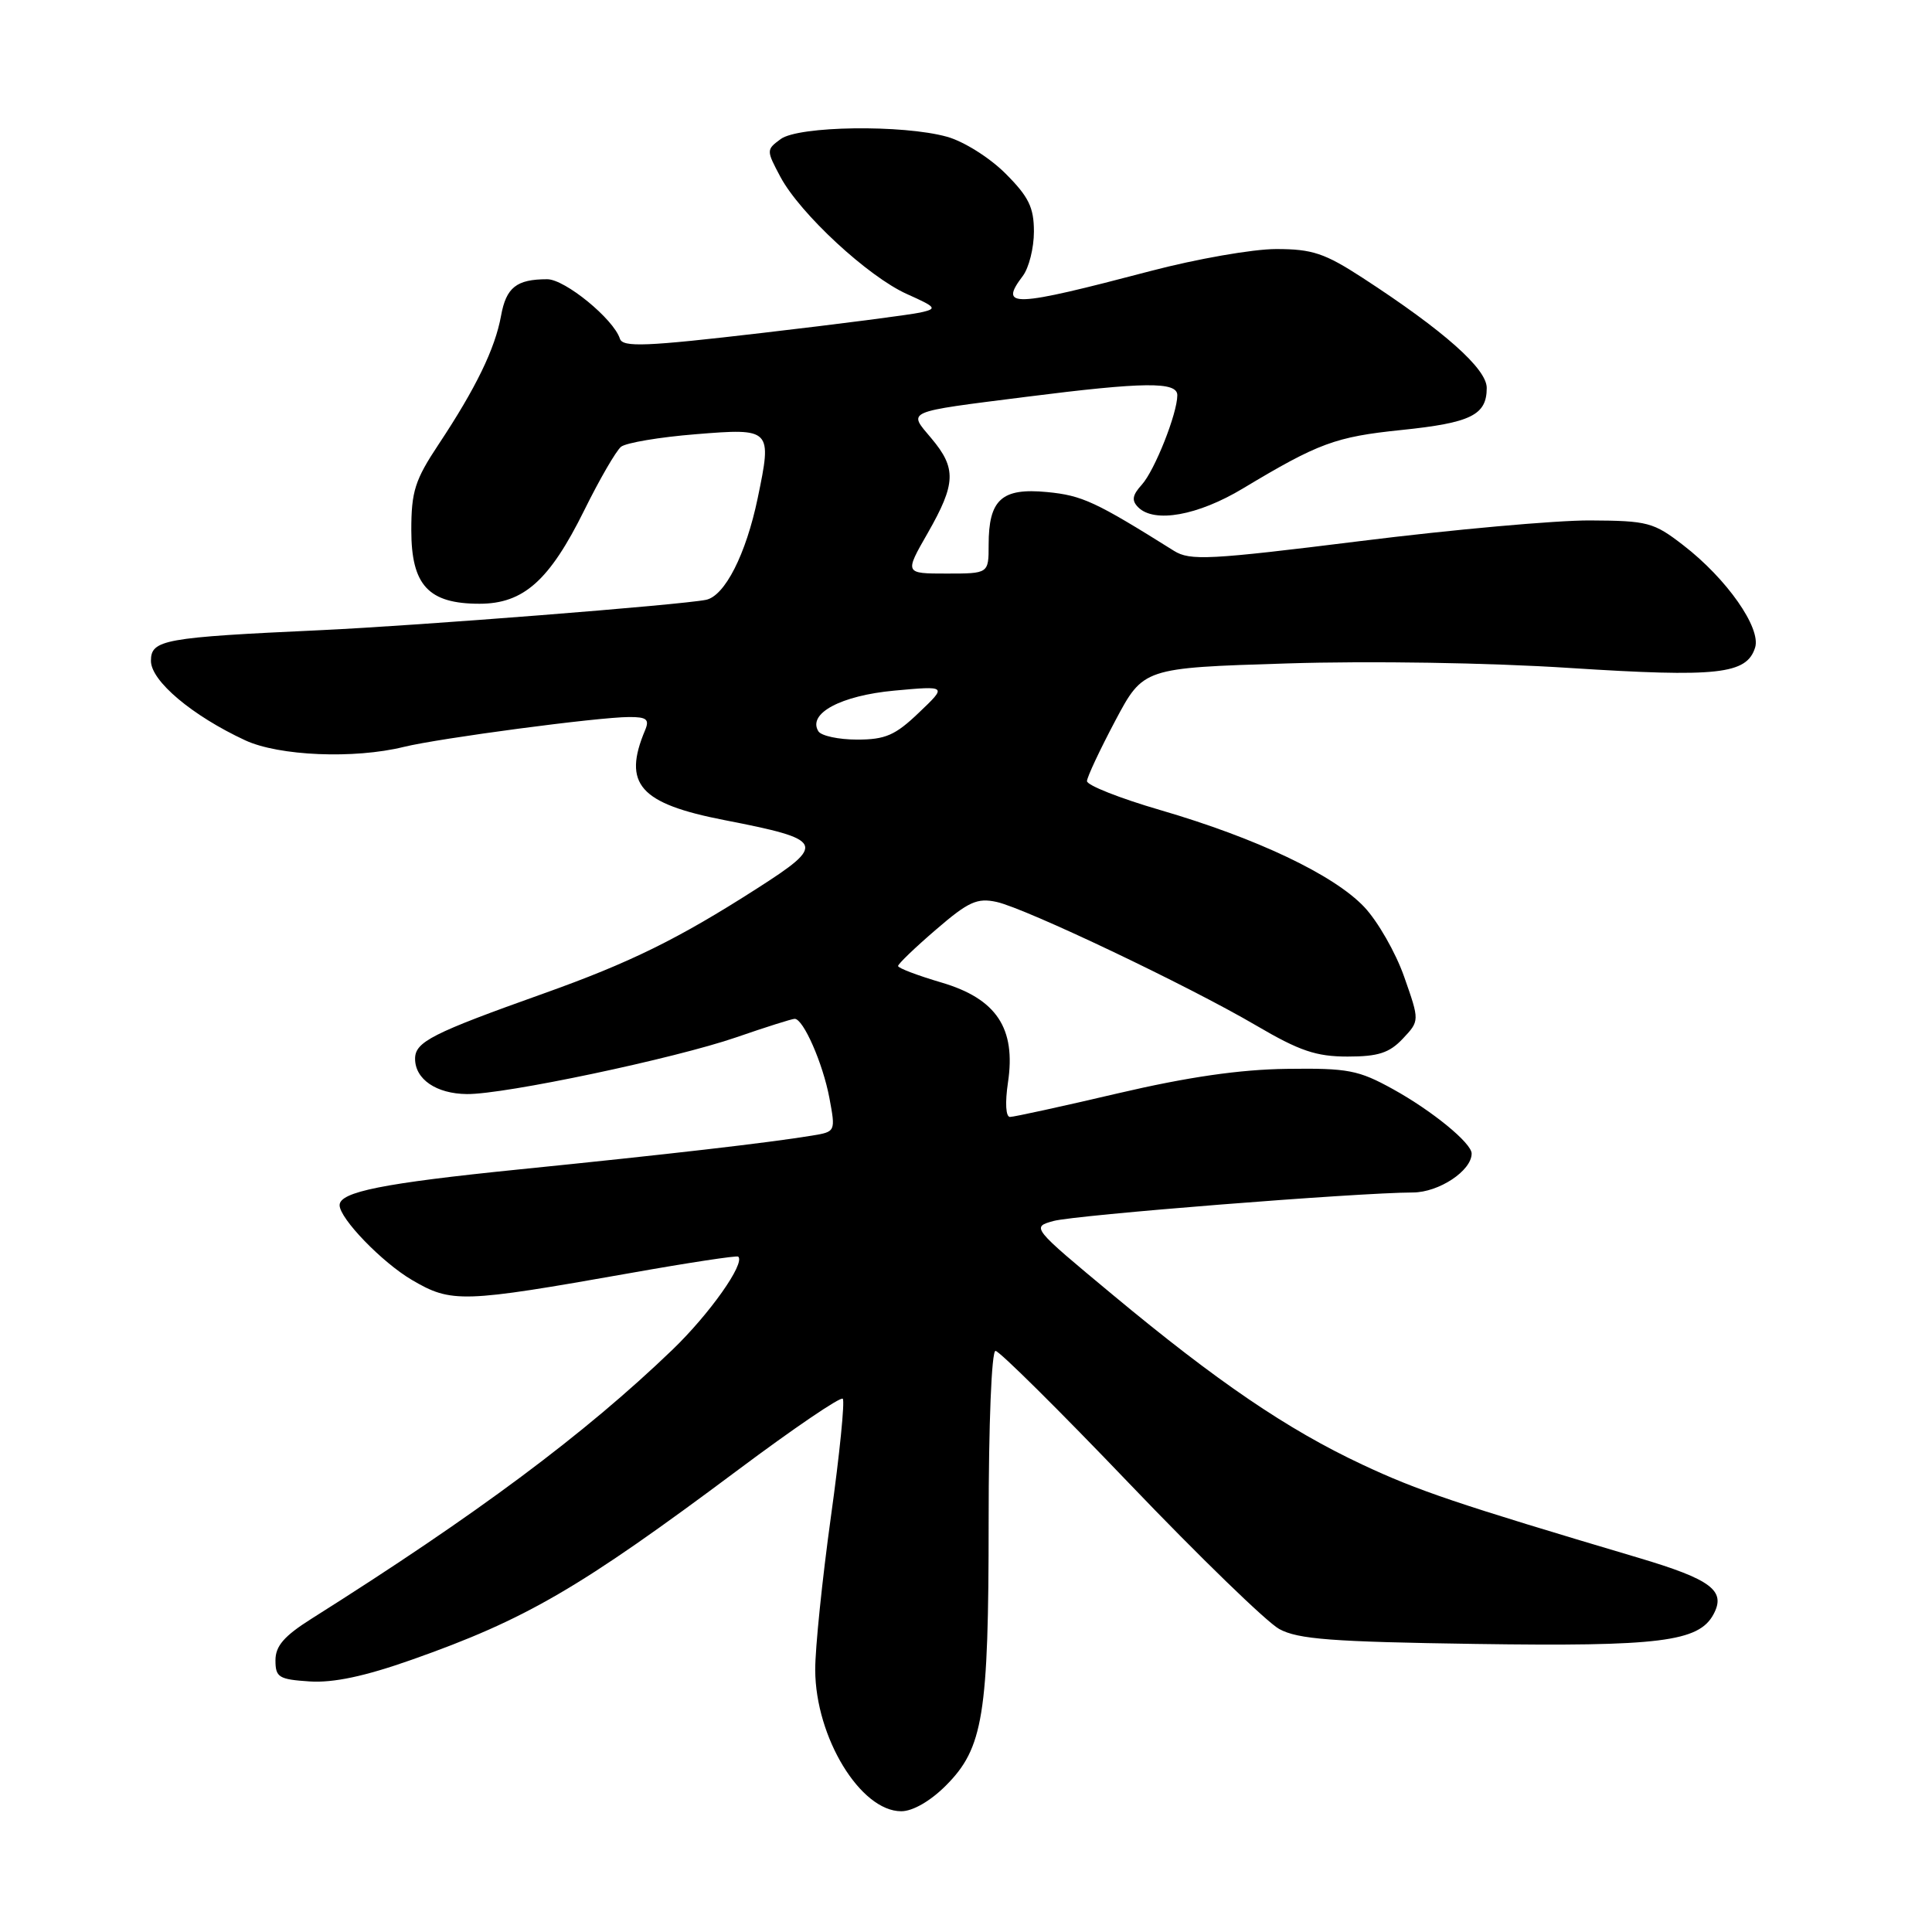 <?xml version="1.0" encoding="UTF-8" standalone="no"?>
<!DOCTYPE svg PUBLIC "-//W3C//DTD SVG 1.1//EN" "http://www.w3.org/Graphics/SVG/1.1/DTD/svg11.dtd" >
<svg xmlns="http://www.w3.org/2000/svg" xmlns:xlink="http://www.w3.org/1999/xlink" version="1.1" viewBox="0 0 256 256">
 <g >
 <path fill="currentColor"
d=" M 125.32 236.61 C 130.29 231.64 131.00 227.28 131.00 201.56 C 131.00 188.65 131.39 179.00 131.91 179.00 C 132.41 179.00 140.40 186.92 149.66 196.60 C 158.92 206.28 167.85 214.94 169.50 215.85 C 171.98 217.21 176.46 217.55 195.50 217.83 C 219.88 218.19 225.11 217.54 227.05 213.90 C 228.73 210.77 226.76 209.29 217.12 206.42 C 193.02 199.26 187.87 197.52 180.50 194.06 C 170.57 189.40 161.32 183.11 147.42 171.55 C 136.69 162.63 136.66 162.60 139.58 161.79 C 142.43 161.00 179.86 158.03 187.21 158.01 C 190.66 158.00 195.00 155.13 195.00 152.85 C 195.00 151.47 189.79 147.20 184.58 144.32 C 180.00 141.79 178.62 141.52 170.50 141.63 C 164.28 141.71 157.37 142.71 148.14 144.87 C 140.80 146.59 134.36 148.00 133.83 148.00 C 133.27 148.00 133.16 146.14 133.56 143.44 C 134.64 136.25 132.04 132.34 124.75 130.19 C 121.59 129.26 119.00 128.28 119.00 128.00 C 119.00 127.72 121.26 125.55 124.02 123.18 C 128.32 119.47 129.48 118.95 132.05 119.51 C 135.94 120.37 157.48 130.62 166.48 135.90 C 172.19 139.25 174.40 140.00 178.56 140.00 C 182.62 140.00 184.10 139.52 185.88 137.63 C 188.11 135.26 188.11 135.26 186.06 129.43 C 184.94 126.23 182.55 122.06 180.76 120.17 C 176.72 115.91 166.53 111.07 153.75 107.34 C 148.39 105.78 144.02 104.05 144.03 103.50 C 144.05 102.95 145.74 99.35 147.78 95.50 C 151.50 88.50 151.50 88.50 170.50 87.91 C 181.51 87.56 197.28 87.81 208.00 88.51 C 227.62 89.77 231.44 89.35 232.56 85.81 C 233.38 83.22 228.81 76.69 223.05 72.25 C 219.11 69.20 218.33 69.00 210.67 68.96 C 206.18 68.94 192.47 70.17 180.22 71.70 C 160.21 74.19 157.69 74.32 155.56 72.99 C 145.14 66.46 143.40 65.65 138.74 65.20 C 132.73 64.62 131.00 66.19 131.00 72.19 C 131.00 76.00 131.00 76.00 125.43 76.00 C 119.85 76.00 119.85 76.00 122.93 70.63 C 126.67 64.08 126.75 62.05 123.41 58.08 C 120.31 54.39 119.69 54.65 136.00 52.58 C 151.62 50.60 156.00 50.55 156.00 52.37 C 156.00 54.79 153.00 62.34 151.30 64.22 C 150.03 65.62 149.92 66.32 150.82 67.22 C 152.95 69.35 158.72 68.32 164.70 64.72 C 174.71 58.71 176.95 57.88 185.67 56.98 C 194.91 56.03 197.00 55.00 197.00 51.40 C 197.00 48.86 191.35 43.84 180.59 36.84 C 175.53 33.55 173.89 33.00 169.09 33.00 C 166.02 33.00 158.55 34.31 152.50 35.90 C 134.09 40.74 132.32 40.81 135.53 36.56 C 136.34 35.49 137.00 32.85 137.00 30.69 C 137.00 27.48 136.31 26.07 133.23 22.99 C 131.13 20.89 127.69 18.73 125.48 18.12 C 119.61 16.49 105.81 16.68 103.44 18.43 C 101.53 19.84 101.53 19.91 103.41 23.44 C 106.01 28.31 115.04 36.67 120.19 38.97 C 124.11 40.73 124.23 40.90 121.95 41.41 C 120.60 41.71 111.20 42.93 101.04 44.11 C 85.57 45.92 82.52 46.04 82.14 44.88 C 81.30 42.27 74.86 37.00 72.51 37.00 C 68.44 37.00 67.07 38.08 66.39 41.85 C 65.60 46.20 63.06 51.43 58.13 58.86 C 54.98 63.60 54.50 65.11 54.50 70.25 C 54.50 77.55 56.77 80.00 63.53 80.00 C 69.37 80.00 72.81 76.93 77.42 67.61 C 79.44 63.52 81.63 59.74 82.29 59.20 C 82.96 58.67 87.40 57.92 92.16 57.54 C 102.23 56.72 102.31 56.81 100.40 66.00 C 98.85 73.45 96.04 78.97 93.55 79.48 C 90.20 80.16 55.44 82.90 42.50 83.50 C 21.68 84.46 20.00 84.76 20.00 87.57 C 20.00 90.23 25.46 94.83 32.50 98.10 C 36.97 100.17 46.92 100.59 53.50 98.97 C 58.23 97.81 79.26 95.02 83.36 95.01 C 85.69 95.00 86.08 95.32 85.48 96.75 C 82.47 103.90 84.75 106.48 96.00 108.67 C 109.30 111.26 109.56 111.81 100.29 117.74 C 89.85 124.43 83.48 127.56 72.07 131.63 C 57.25 136.91 55.00 138.05 55.00 140.29 C 55.00 143.01 57.82 144.93 61.87 144.97 C 66.86 145.02 89.40 140.26 97.56 137.45 C 101.46 136.10 104.94 135.00 105.30 135.00 C 106.45 135.00 109.04 140.91 109.90 145.49 C 110.73 149.94 110.72 149.96 107.62 150.47 C 101.78 151.43 88.53 152.96 68.72 154.96 C 50.76 156.78 45.00 157.93 45.00 159.69 C 45.00 161.46 50.63 167.28 54.58 169.60 C 59.83 172.68 61.24 172.63 83.50 168.69 C 91.20 167.32 97.65 166.34 97.82 166.51 C 98.77 167.40 94.02 174.11 89.11 178.84 C 77.46 190.04 63.22 200.65 41.26 214.50 C 37.65 216.78 36.50 218.10 36.50 220.00 C 36.50 222.26 36.94 222.53 41.04 222.80 C 44.18 223.00 48.34 222.12 54.54 219.93 C 69.71 214.58 76.79 210.46 97.82 194.75 C 105.14 189.28 111.37 185.04 111.67 185.34 C 111.96 185.63 111.26 192.66 110.10 200.97 C 108.95 209.27 108.01 218.41 108.02 221.28 C 108.06 230.22 114.02 240.00 119.42 240.00 C 120.94 240.00 123.27 238.66 125.32 236.61 Z  M 108.44 96.90 C 106.98 94.54 111.41 92.17 118.50 91.51 C 125.50 90.87 125.50 90.87 121.76 94.43 C 118.63 97.43 117.32 98.00 113.57 98.00 C 111.12 98.00 108.81 97.50 108.44 96.90 Z "/>
</g>
</svg>